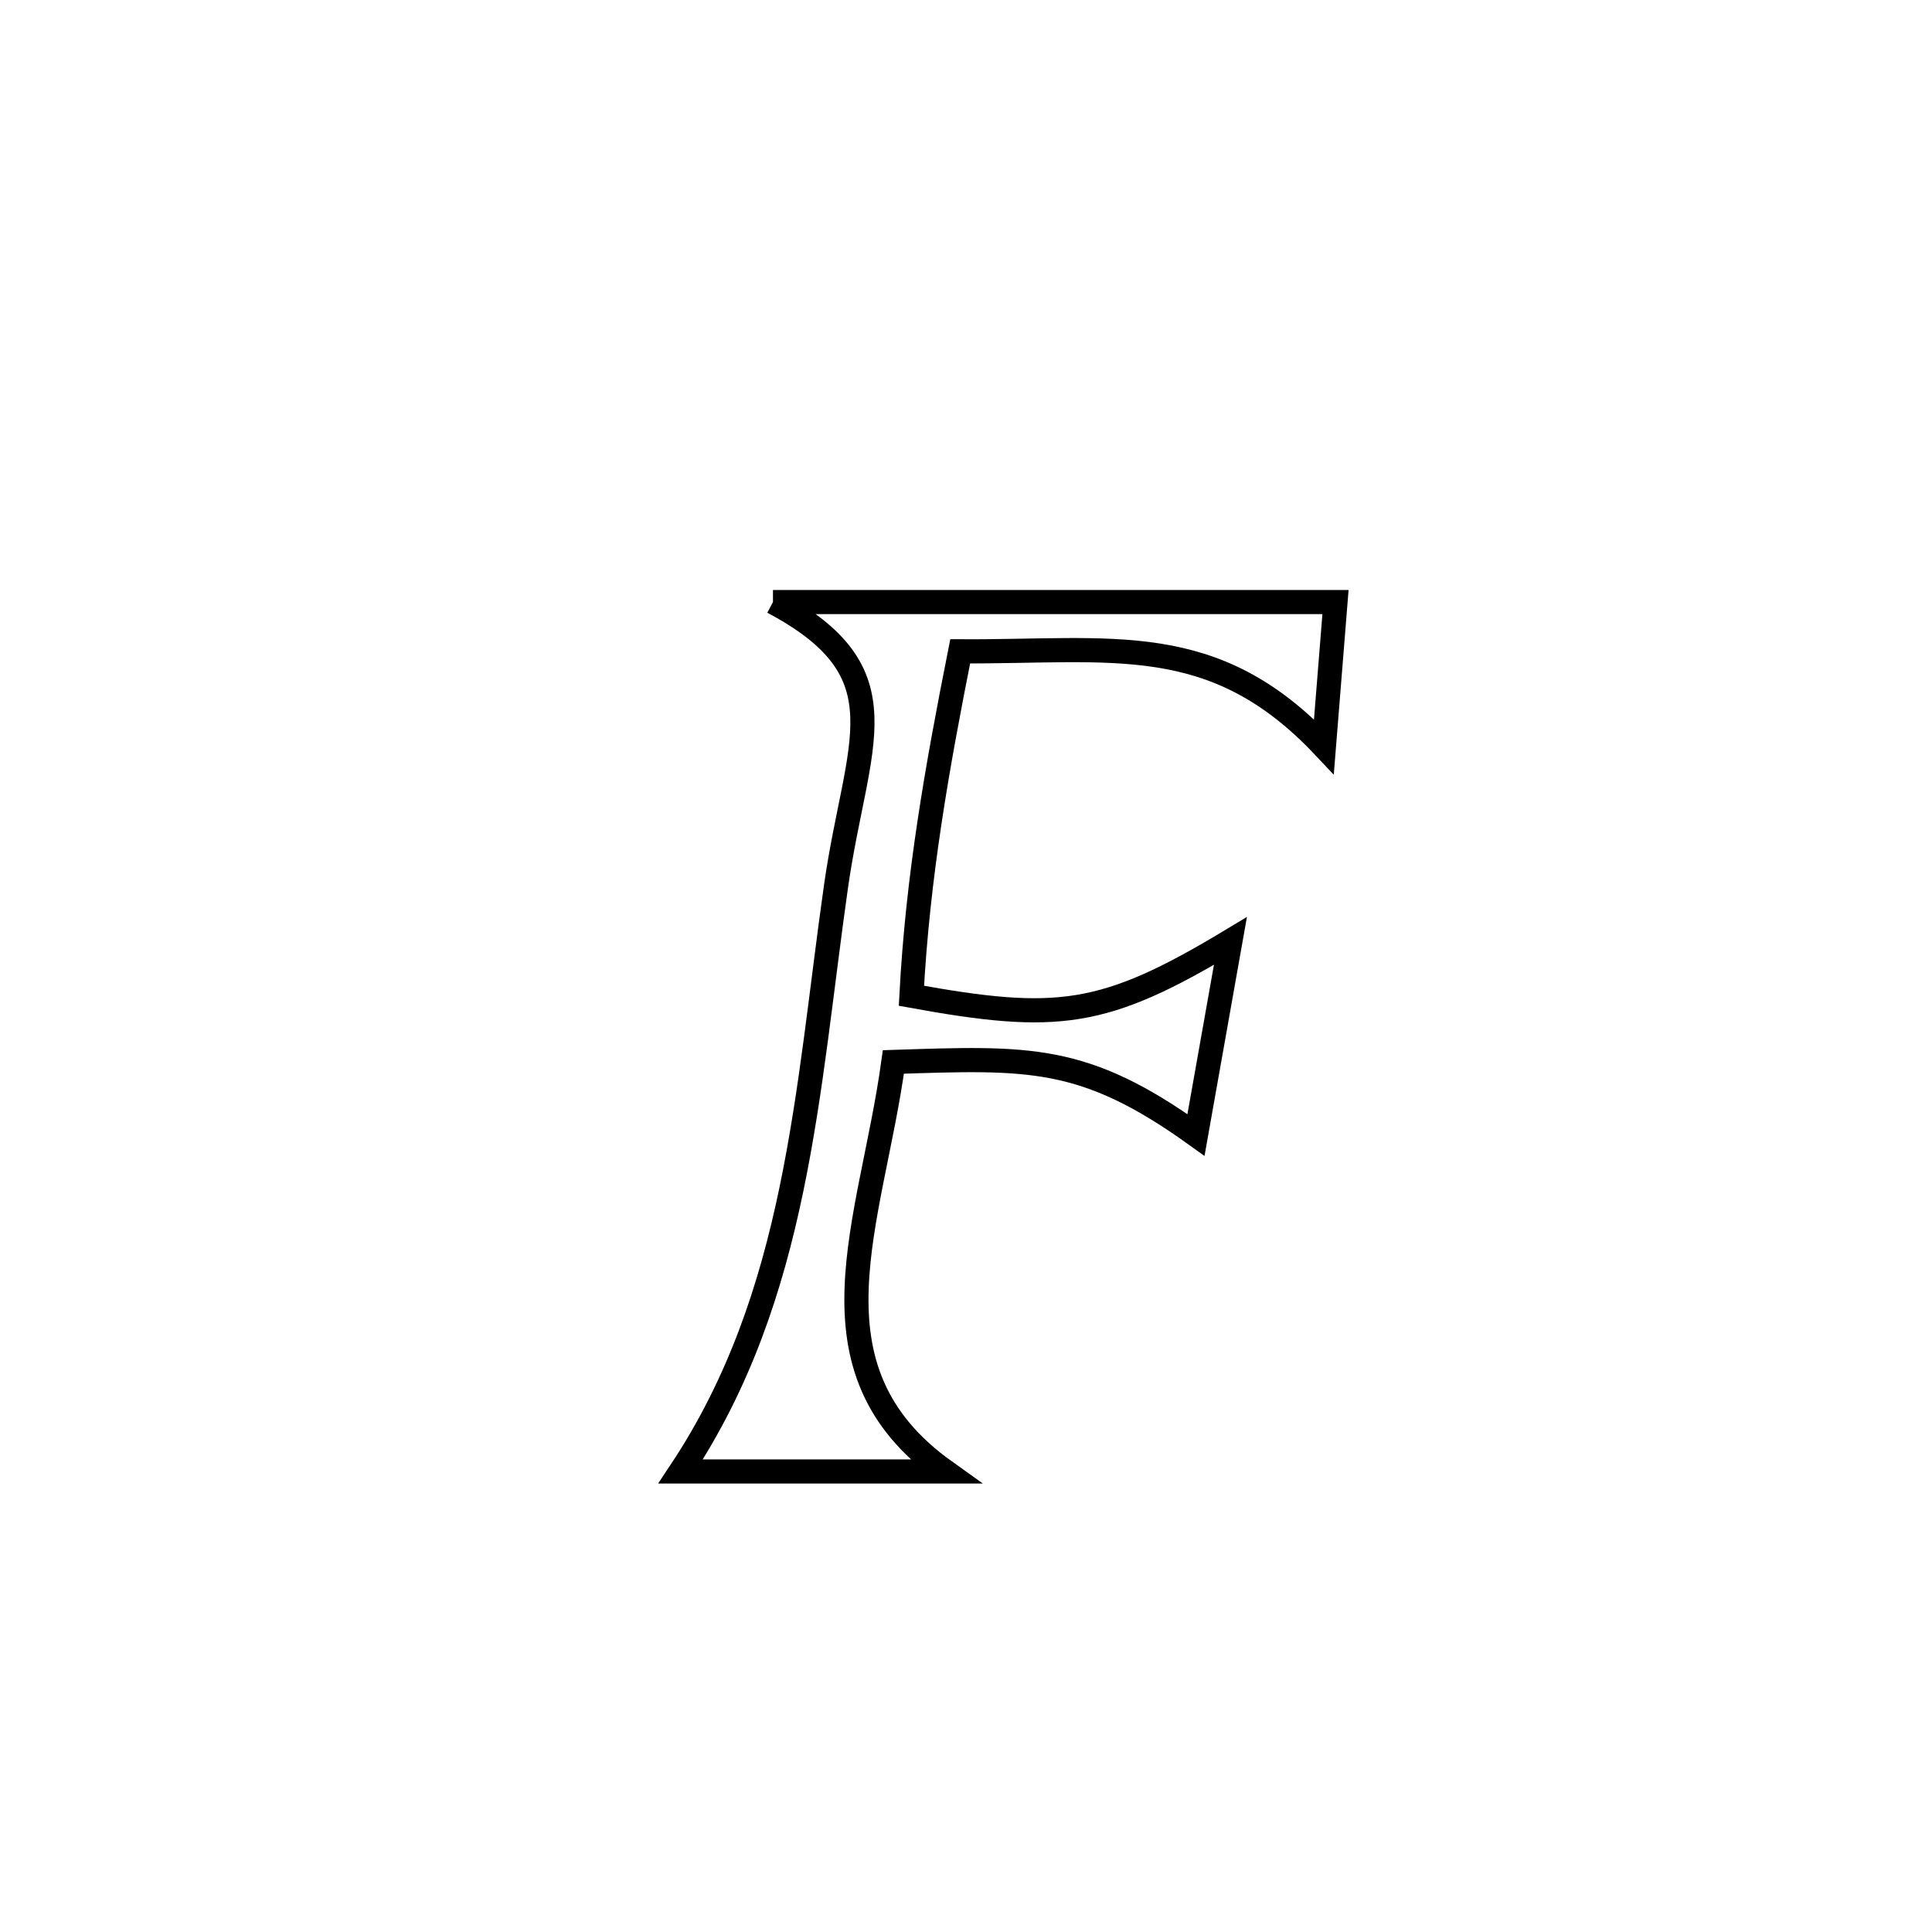 <svg xmlns="http://www.w3.org/2000/svg" viewBox="0.0 0.0 24.0 24.0" height="200px" width="200px"><path fill="none" stroke="black" stroke-width=".3" stroke-opacity="1.0"  filling="0" d="M9.602 7.479 L9.602 7.479 C11.932 7.479 14.261 7.479 16.59 7.479 L16.59 7.479 C16.542 8.077 16.494 8.676 16.446 9.275 L16.446 9.275 C15.076 7.821 13.823 8.102 11.928 8.091 L11.928 8.091 C11.639 9.545 11.4 10.889 11.322 12.37 L11.322 12.37 C13.132 12.699 13.712 12.636 15.285 11.689 L15.285 11.689 C15.143 12.493 15 13.296 14.857 14.099 L14.857 14.099 C13.465 13.1 12.785 13.137 11.098 13.192 L11.098 13.192 C10.823 15.191 9.941 16.995 11.741 18.279 L11.741 18.279 C10.646 18.279 9.55 18.279 8.455 18.279 L8.455 18.279 C9.183 17.183 9.575 16.005 9.83 14.78 C10.085 13.555 10.204 12.284 10.386 11.005 C10.642 9.214 11.261 8.359 9.602 7.479 L9.602 7.479"></path></svg>